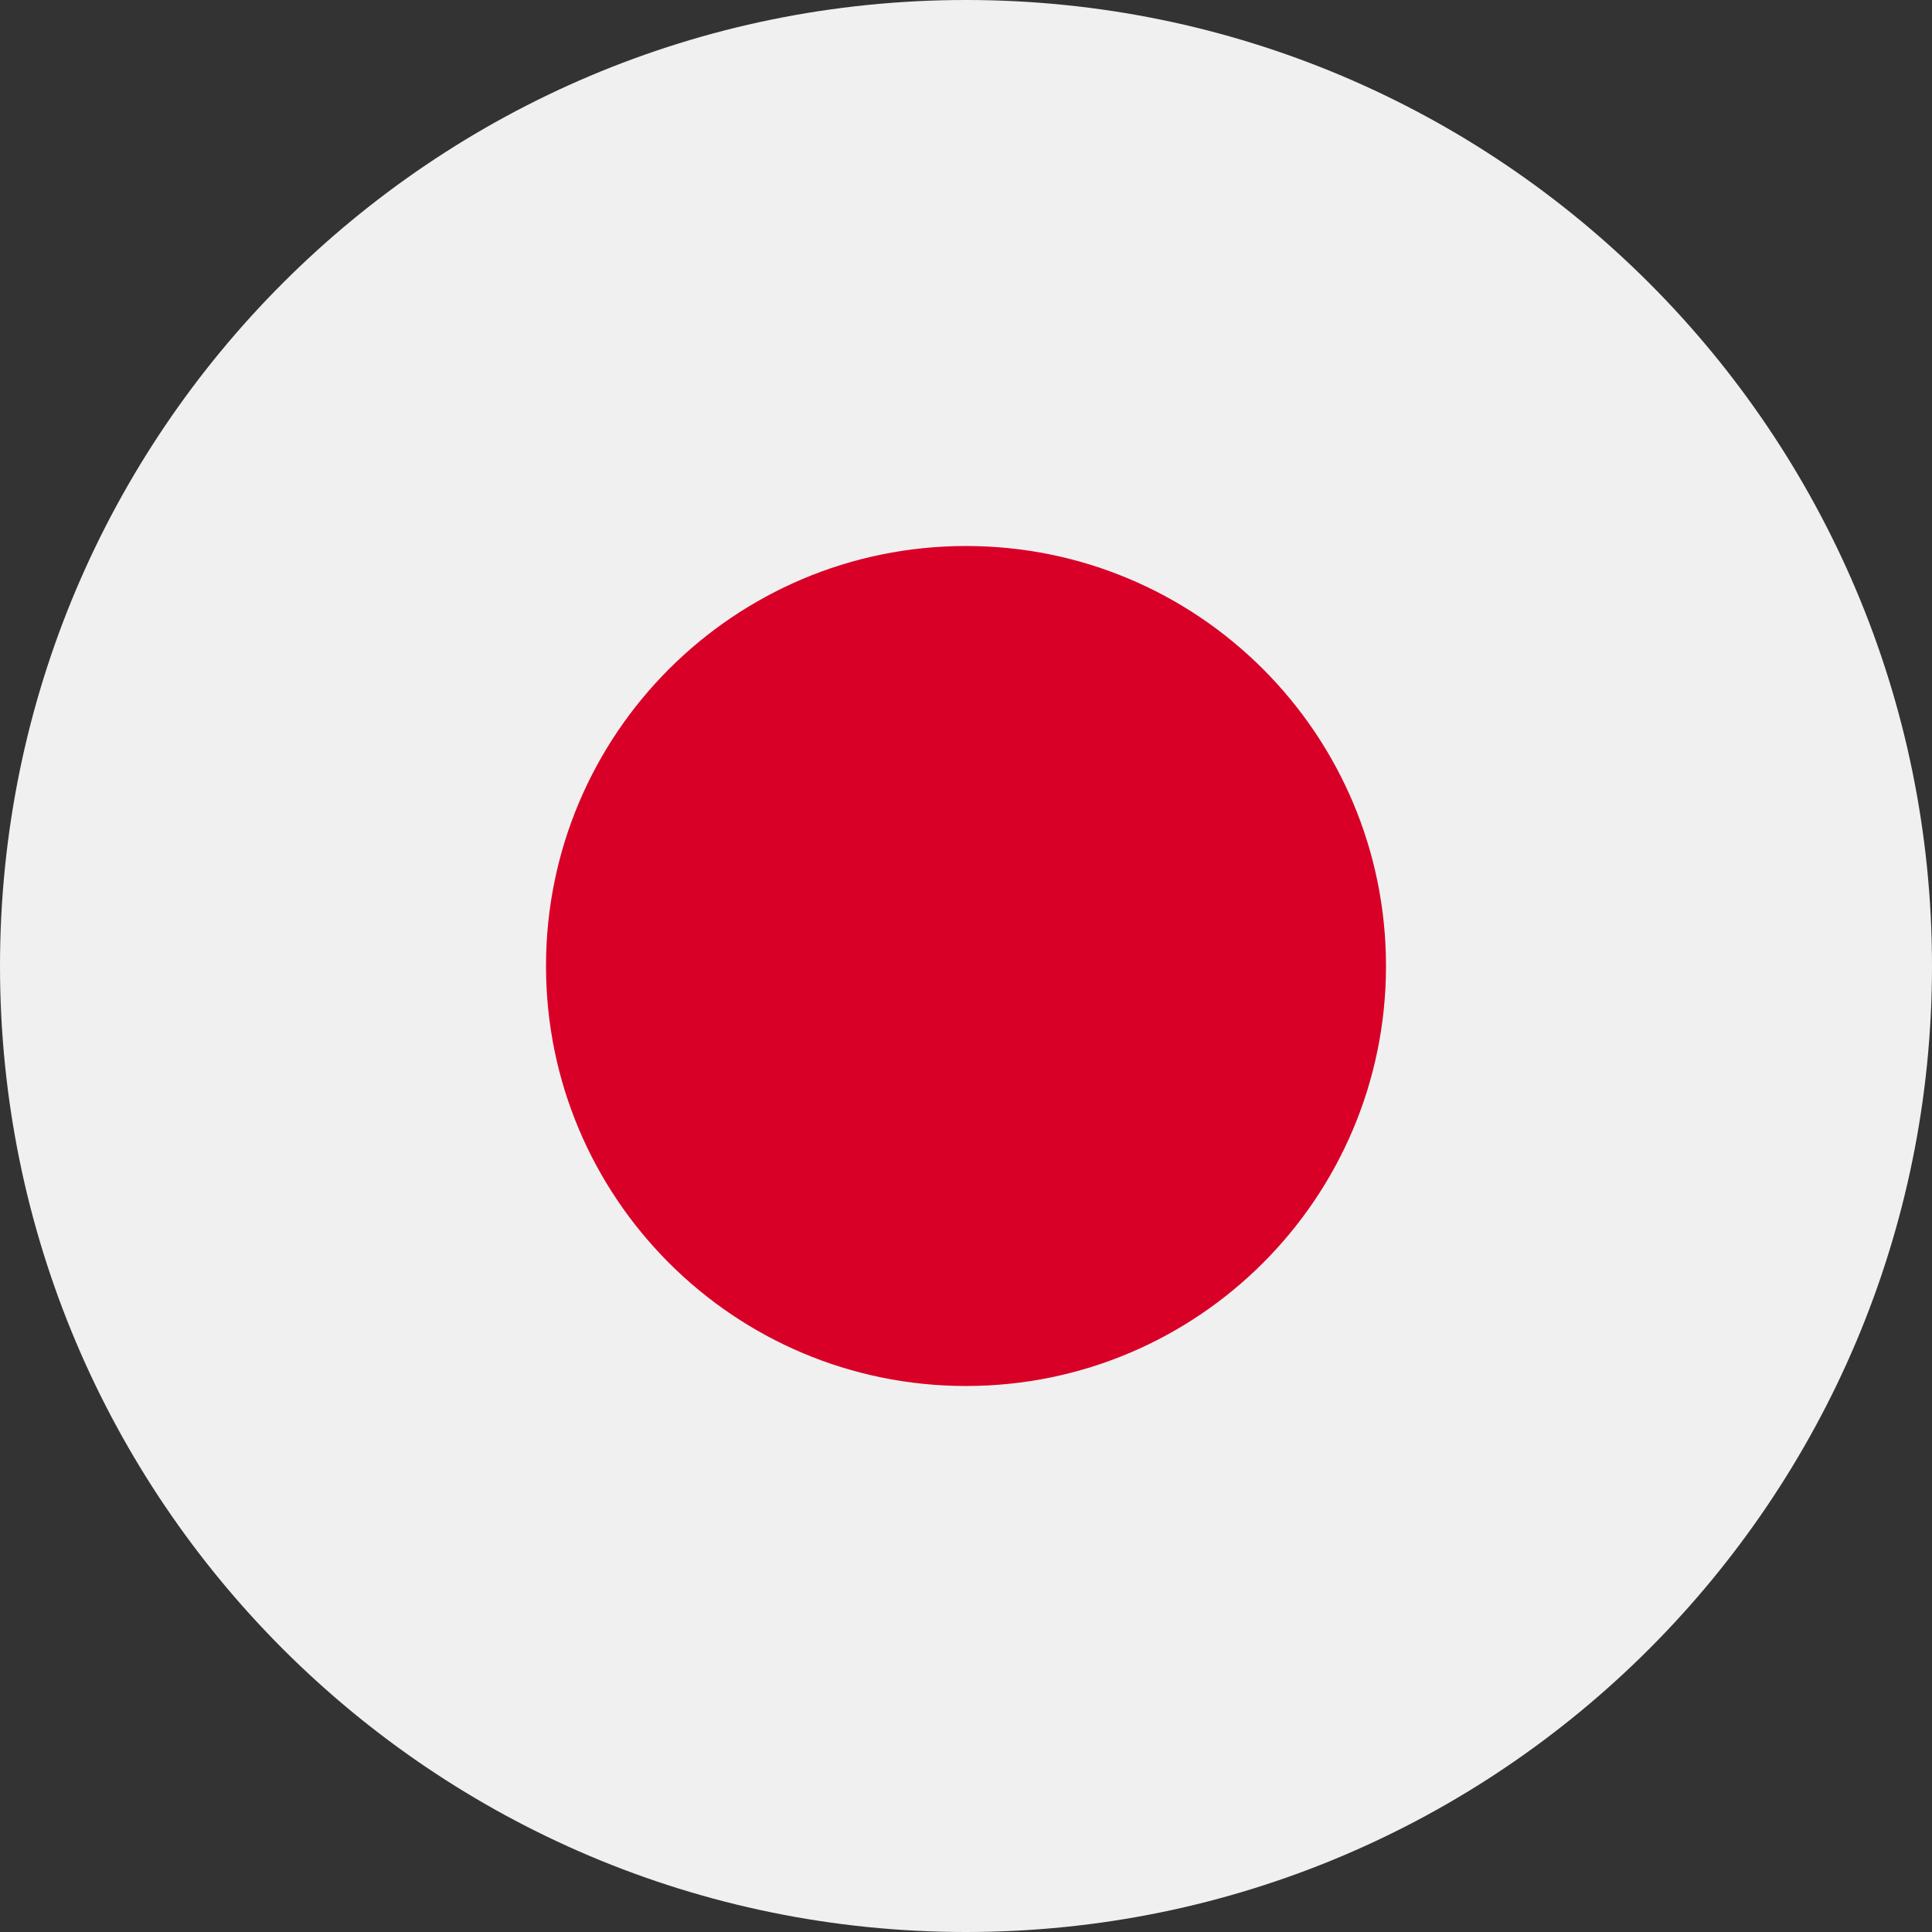 <svg width="36" height="36" viewBox="0 0 36 36" fill="none" xmlns="http://www.w3.org/2000/svg">
<rect x="0" y="0" width="36" height="36" fill="#333333" stroke="none"/>
<path d="M18 36C27.941 36 36 27.941 36 18C36 8.059 27.941 0 18 0C8.059 0 0 8.059 0 18C0 27.941 8.059 36 18 36Z" fill="#F0F0F0"/>
<path d="M18 25.826C22.322 25.826 25.826 22.322 25.826 18C25.826 13.678 22.322 10.174 18 10.174C13.678 10.174 10.174 13.678 10.174 18C10.174 22.322 13.678 25.826 18 25.826Z" fill="#D80027"/>
</svg>
